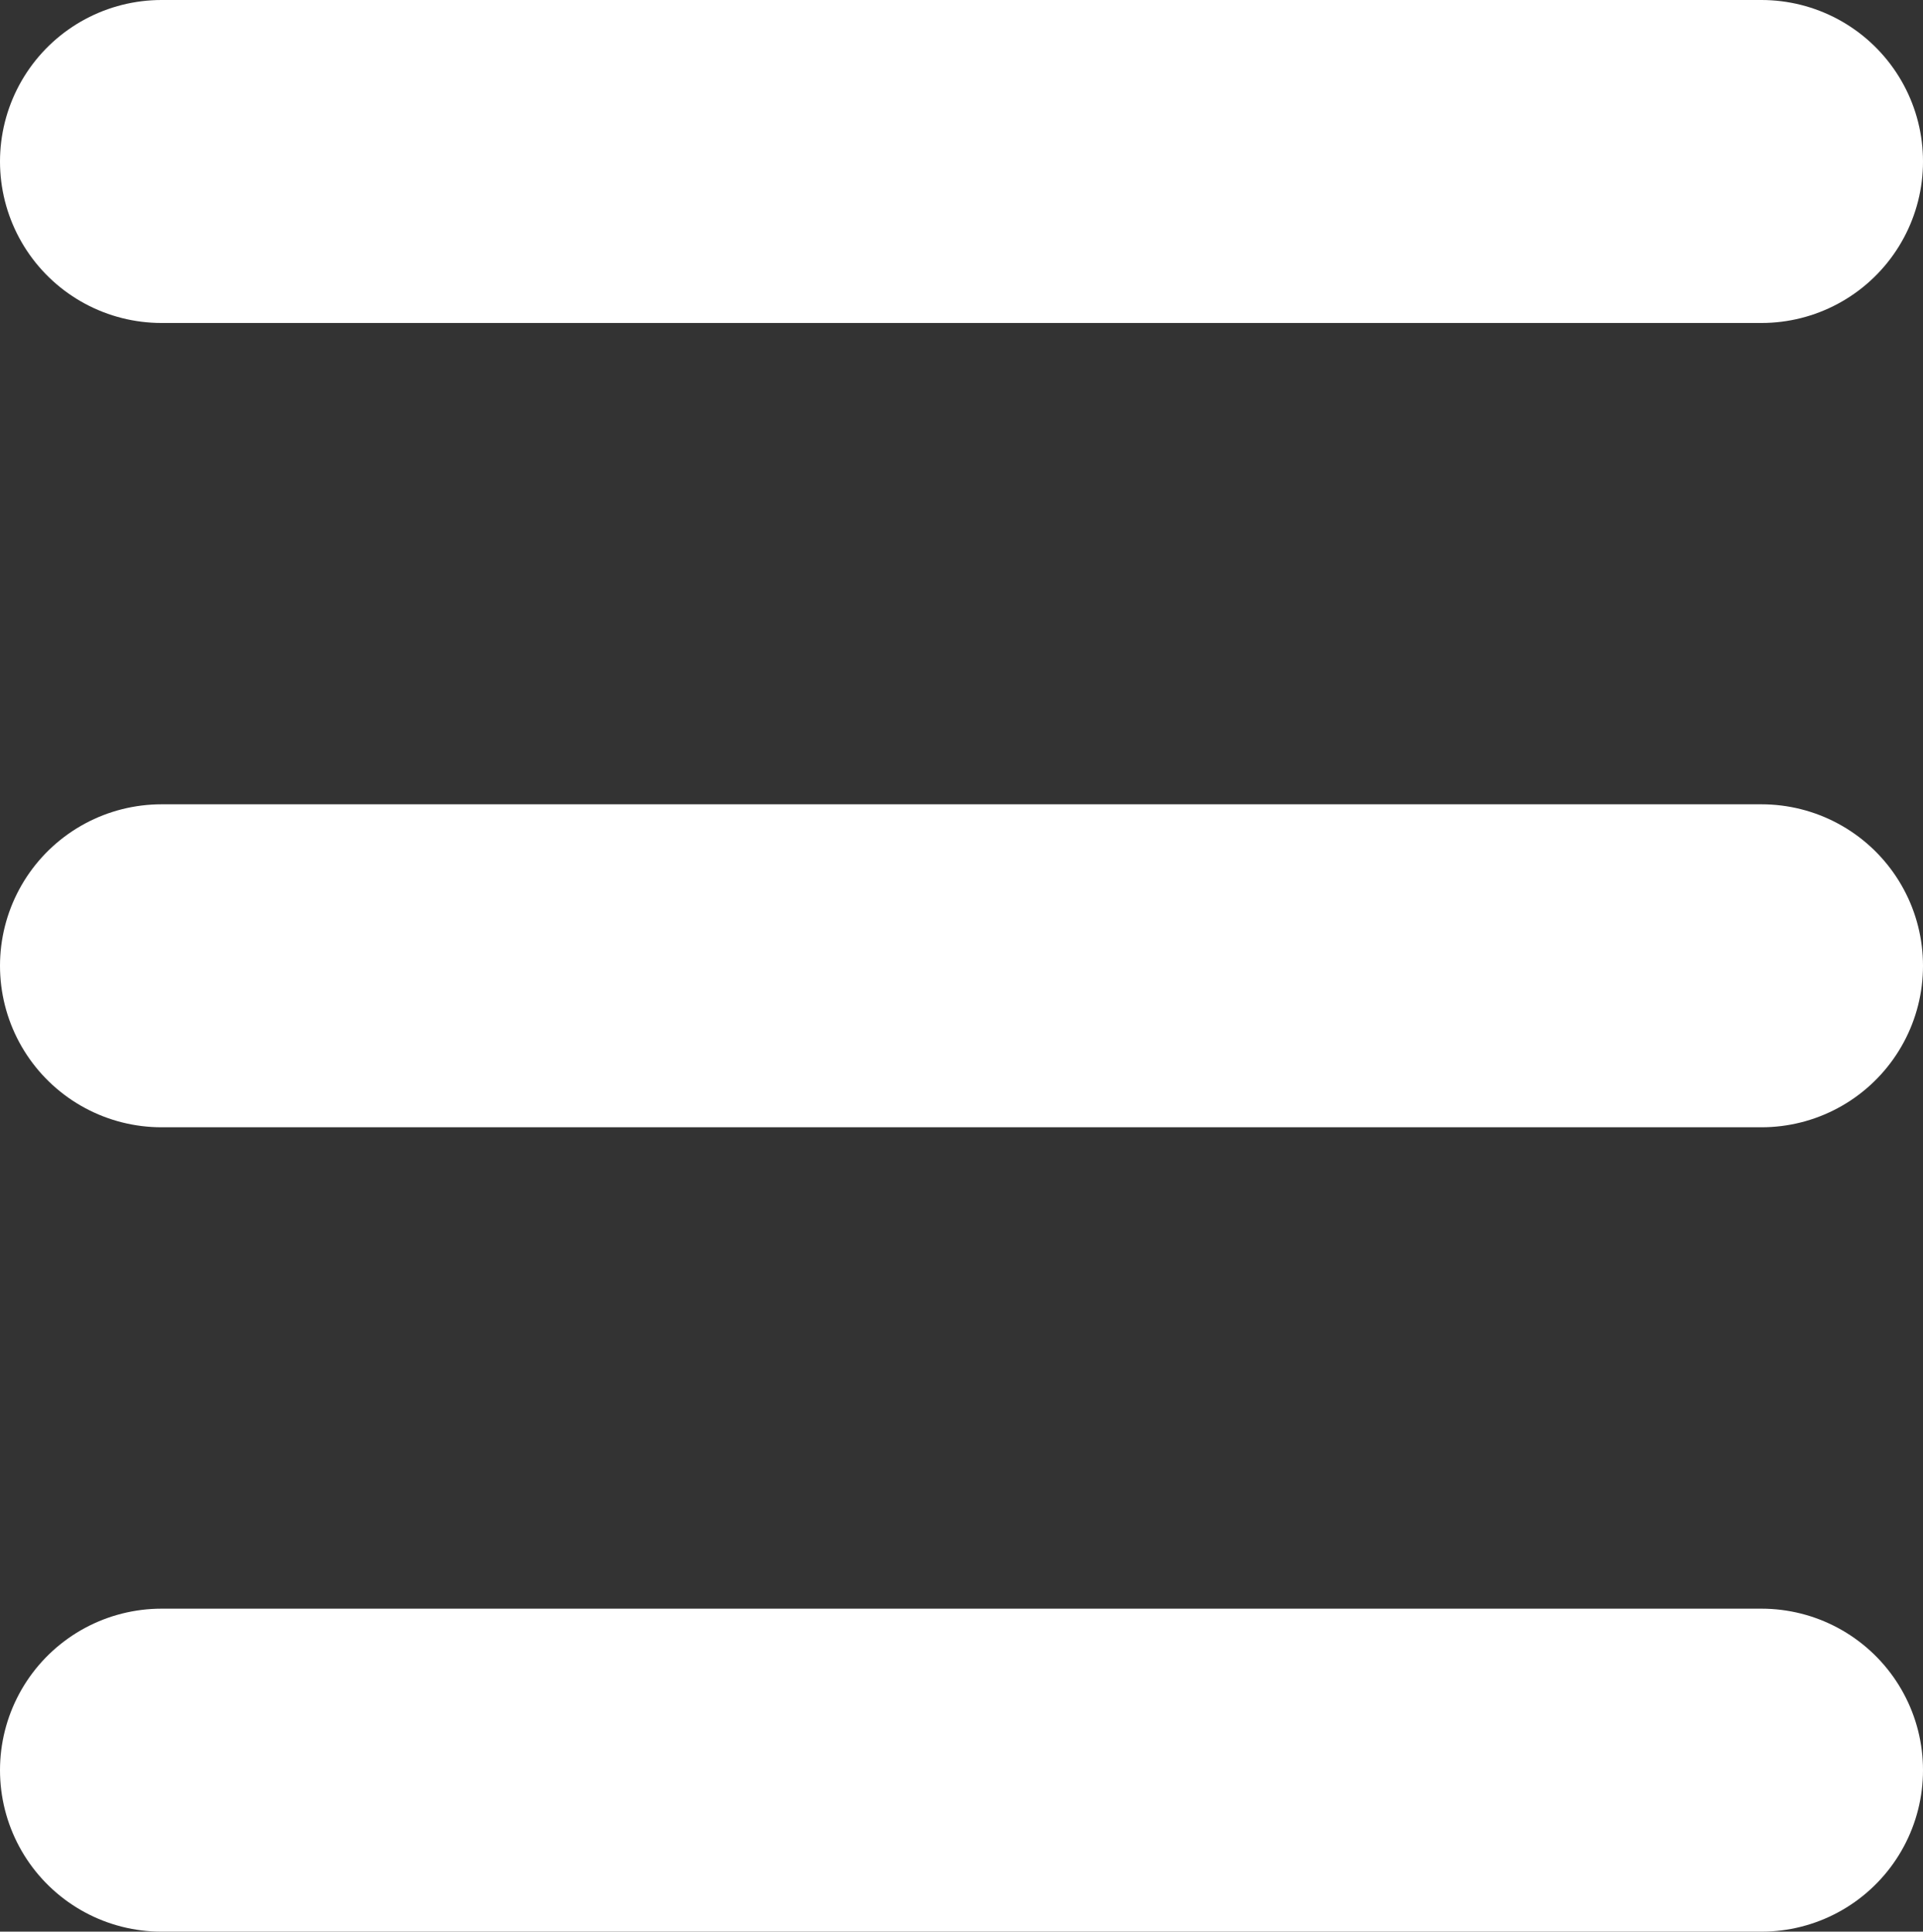 <svg xmlns="http://www.w3.org/2000/svg" width="23.813" height="23.923" viewBox="0 0 23.813 23.923">
  <rect x="0" y="0" width="23.813" height="23.923" fill="#333333" stroke="none"/>
  <g id="Menu_Bt_Close" transform="translate(2 2)">
    <line id="Line_7" data-name="Line 7" x2="19.813" fill="none" stroke="#fff" stroke-linecap="round" stroke-width="4"/>
    <line id="Line_8" data-name="Line 8" x2="19.813" transform="translate(0 9.961)" fill="none" stroke="#fff" stroke-linecap="round" stroke-width="4"/>
    <line id="Line_9" data-name="Line 9" x2="19.813" transform="translate(0 19.923)" fill="none" stroke="#fff" stroke-linecap="round" stroke-width="4"/>
  </g>
</svg>
